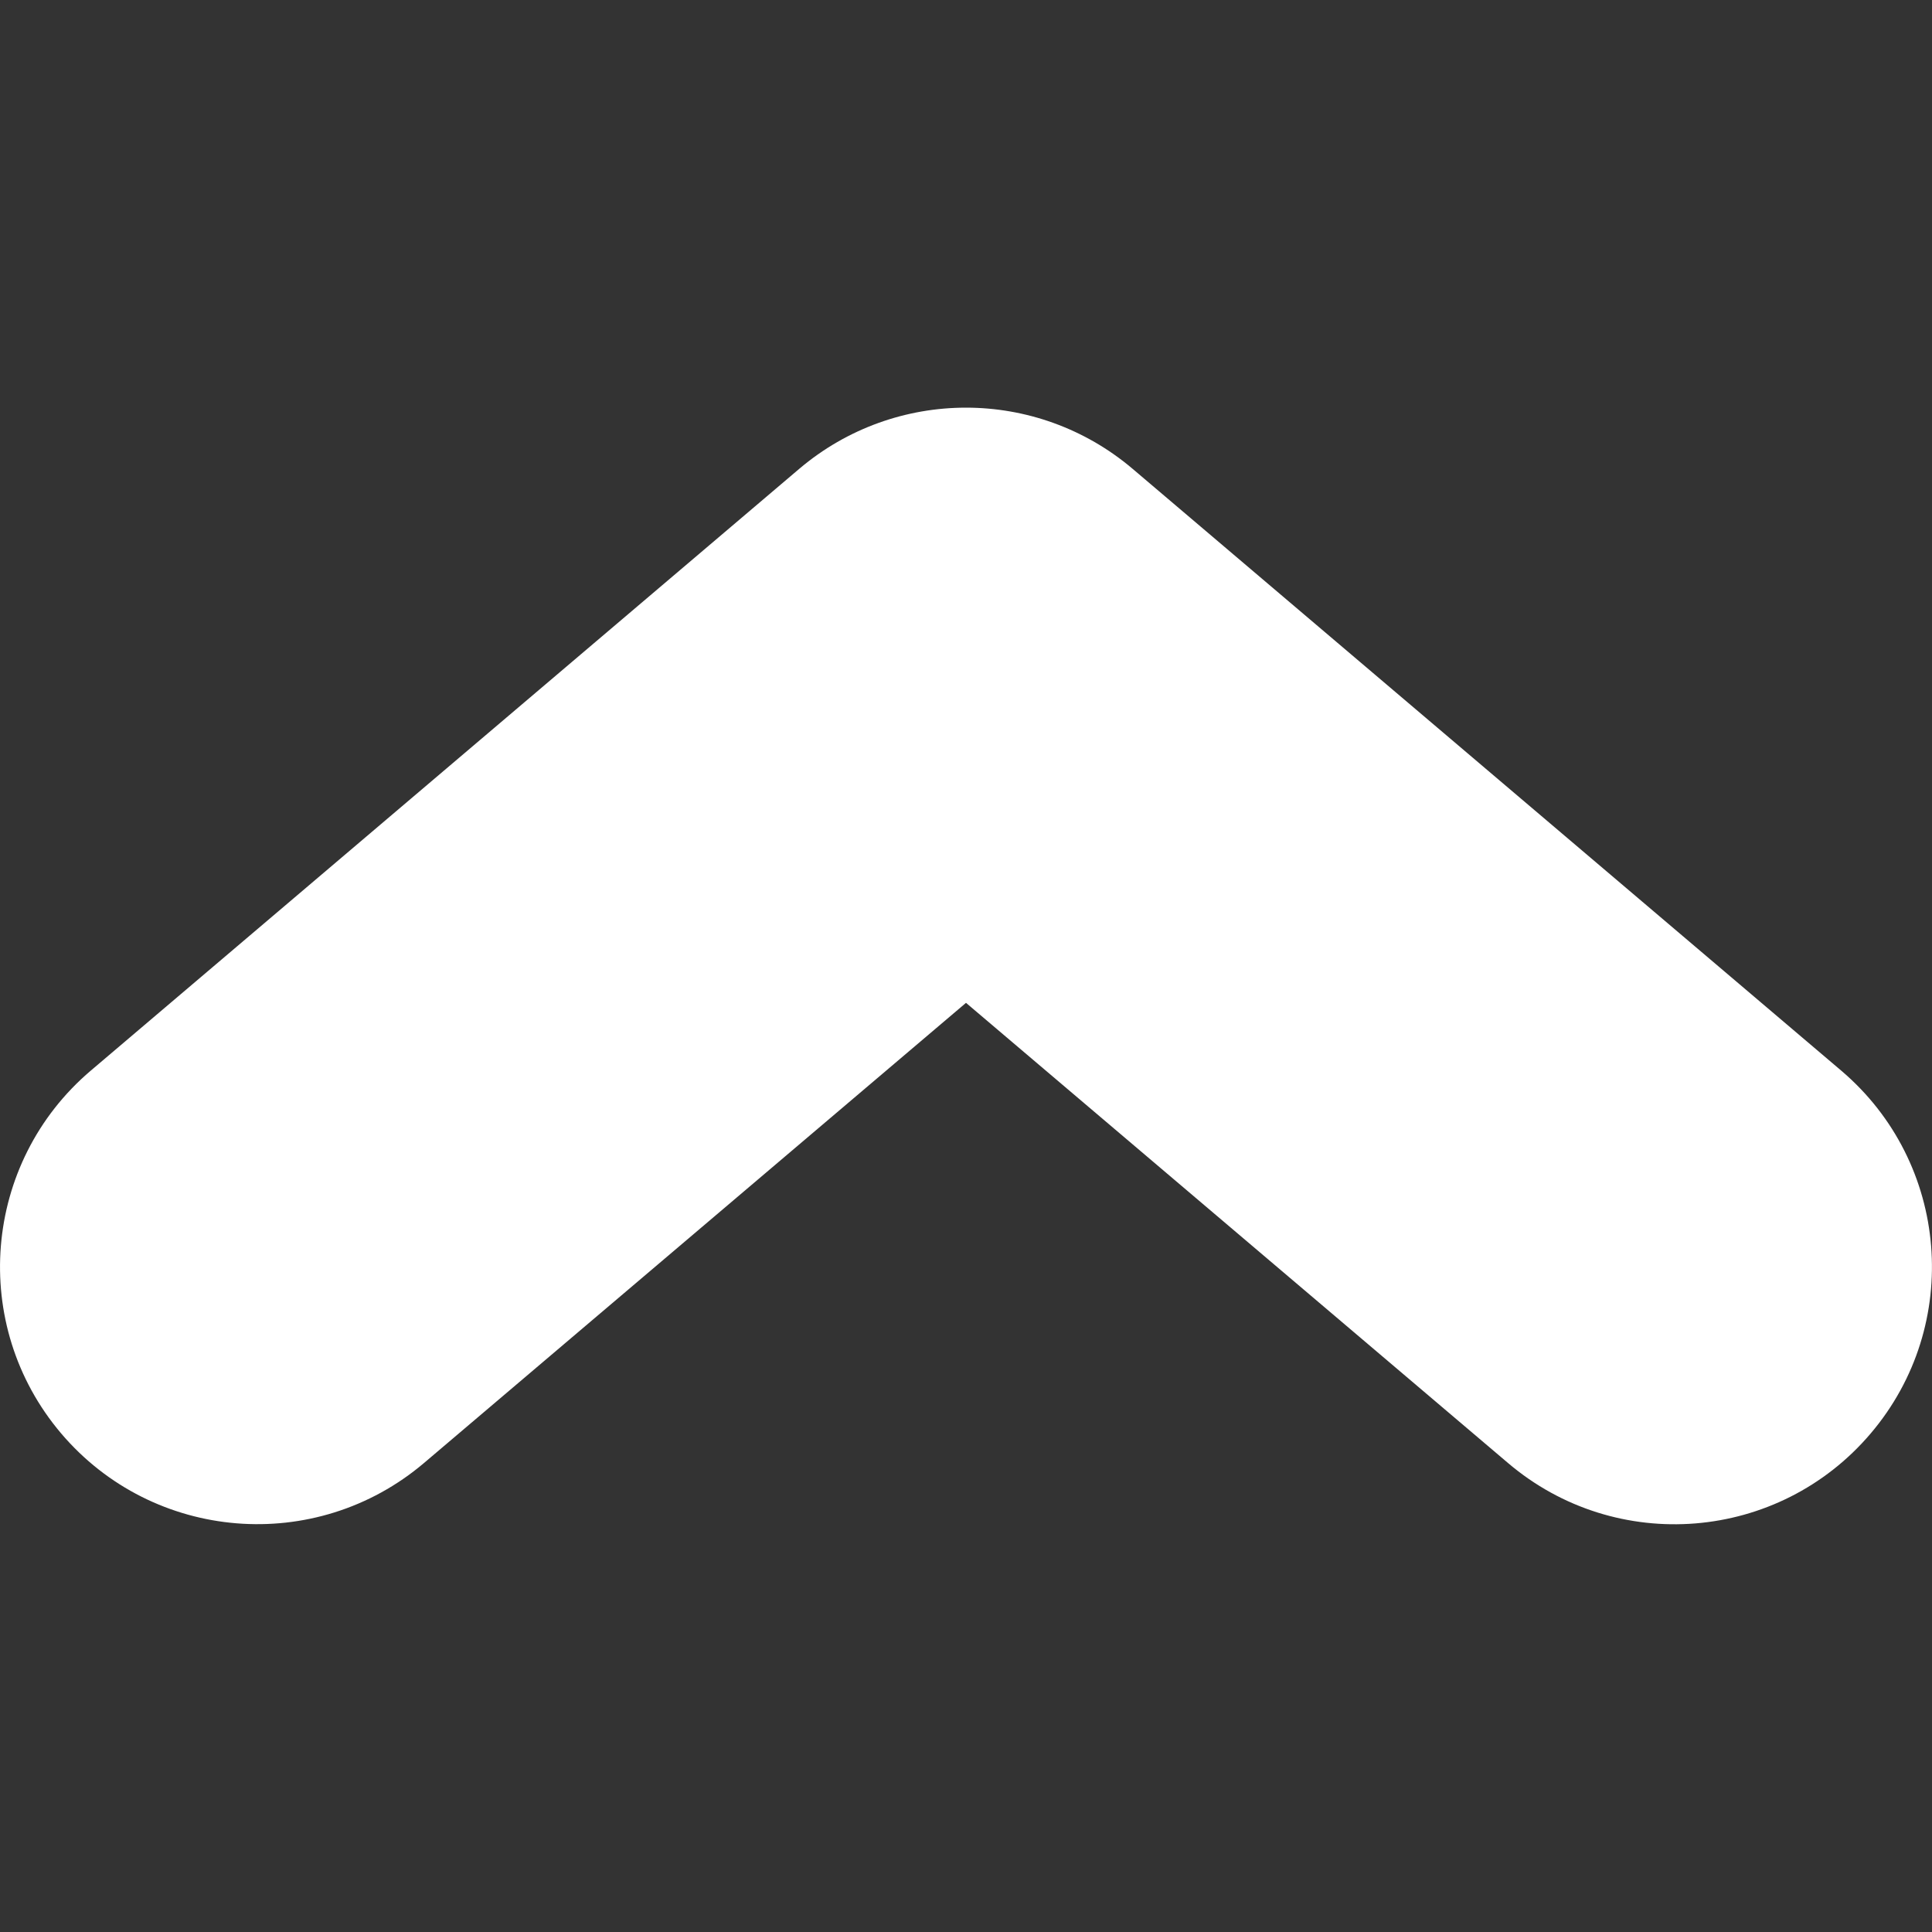 <svg width="14" height="14" viewBox="0 0 14 14" fill="none" xmlns="http://www.w3.org/2000/svg">
<rect x="0" y="0" width="14" height="14" fill="#333333" stroke="none"/>
<g clip-path="url(#clip0_530_1673)">
<path d="M0.658 7.758L5.792 3.397C6.14 3.102 6.57 2.954 7 2.954C7.429 2.954 7.859 3.102 8.207 3.397L13.342 7.758C14.127 8.425 14.223 9.602 13.556 10.387C12.889 11.173 11.712 11.269 10.927 10.601L7 7.267L3.073 10.601C2.287 11.268 1.11 11.172 0.443 10.387C-0.223 9.602 -0.127 8.425 0.658 7.758Z" fill="white"/>
</g>
<defs>
<clipPath id="clip0_530_1673">
<rect width="14" height="14" fill="white" transform="translate(14 14) rotate(180)"/>
</clipPath>
</defs>
</svg>
